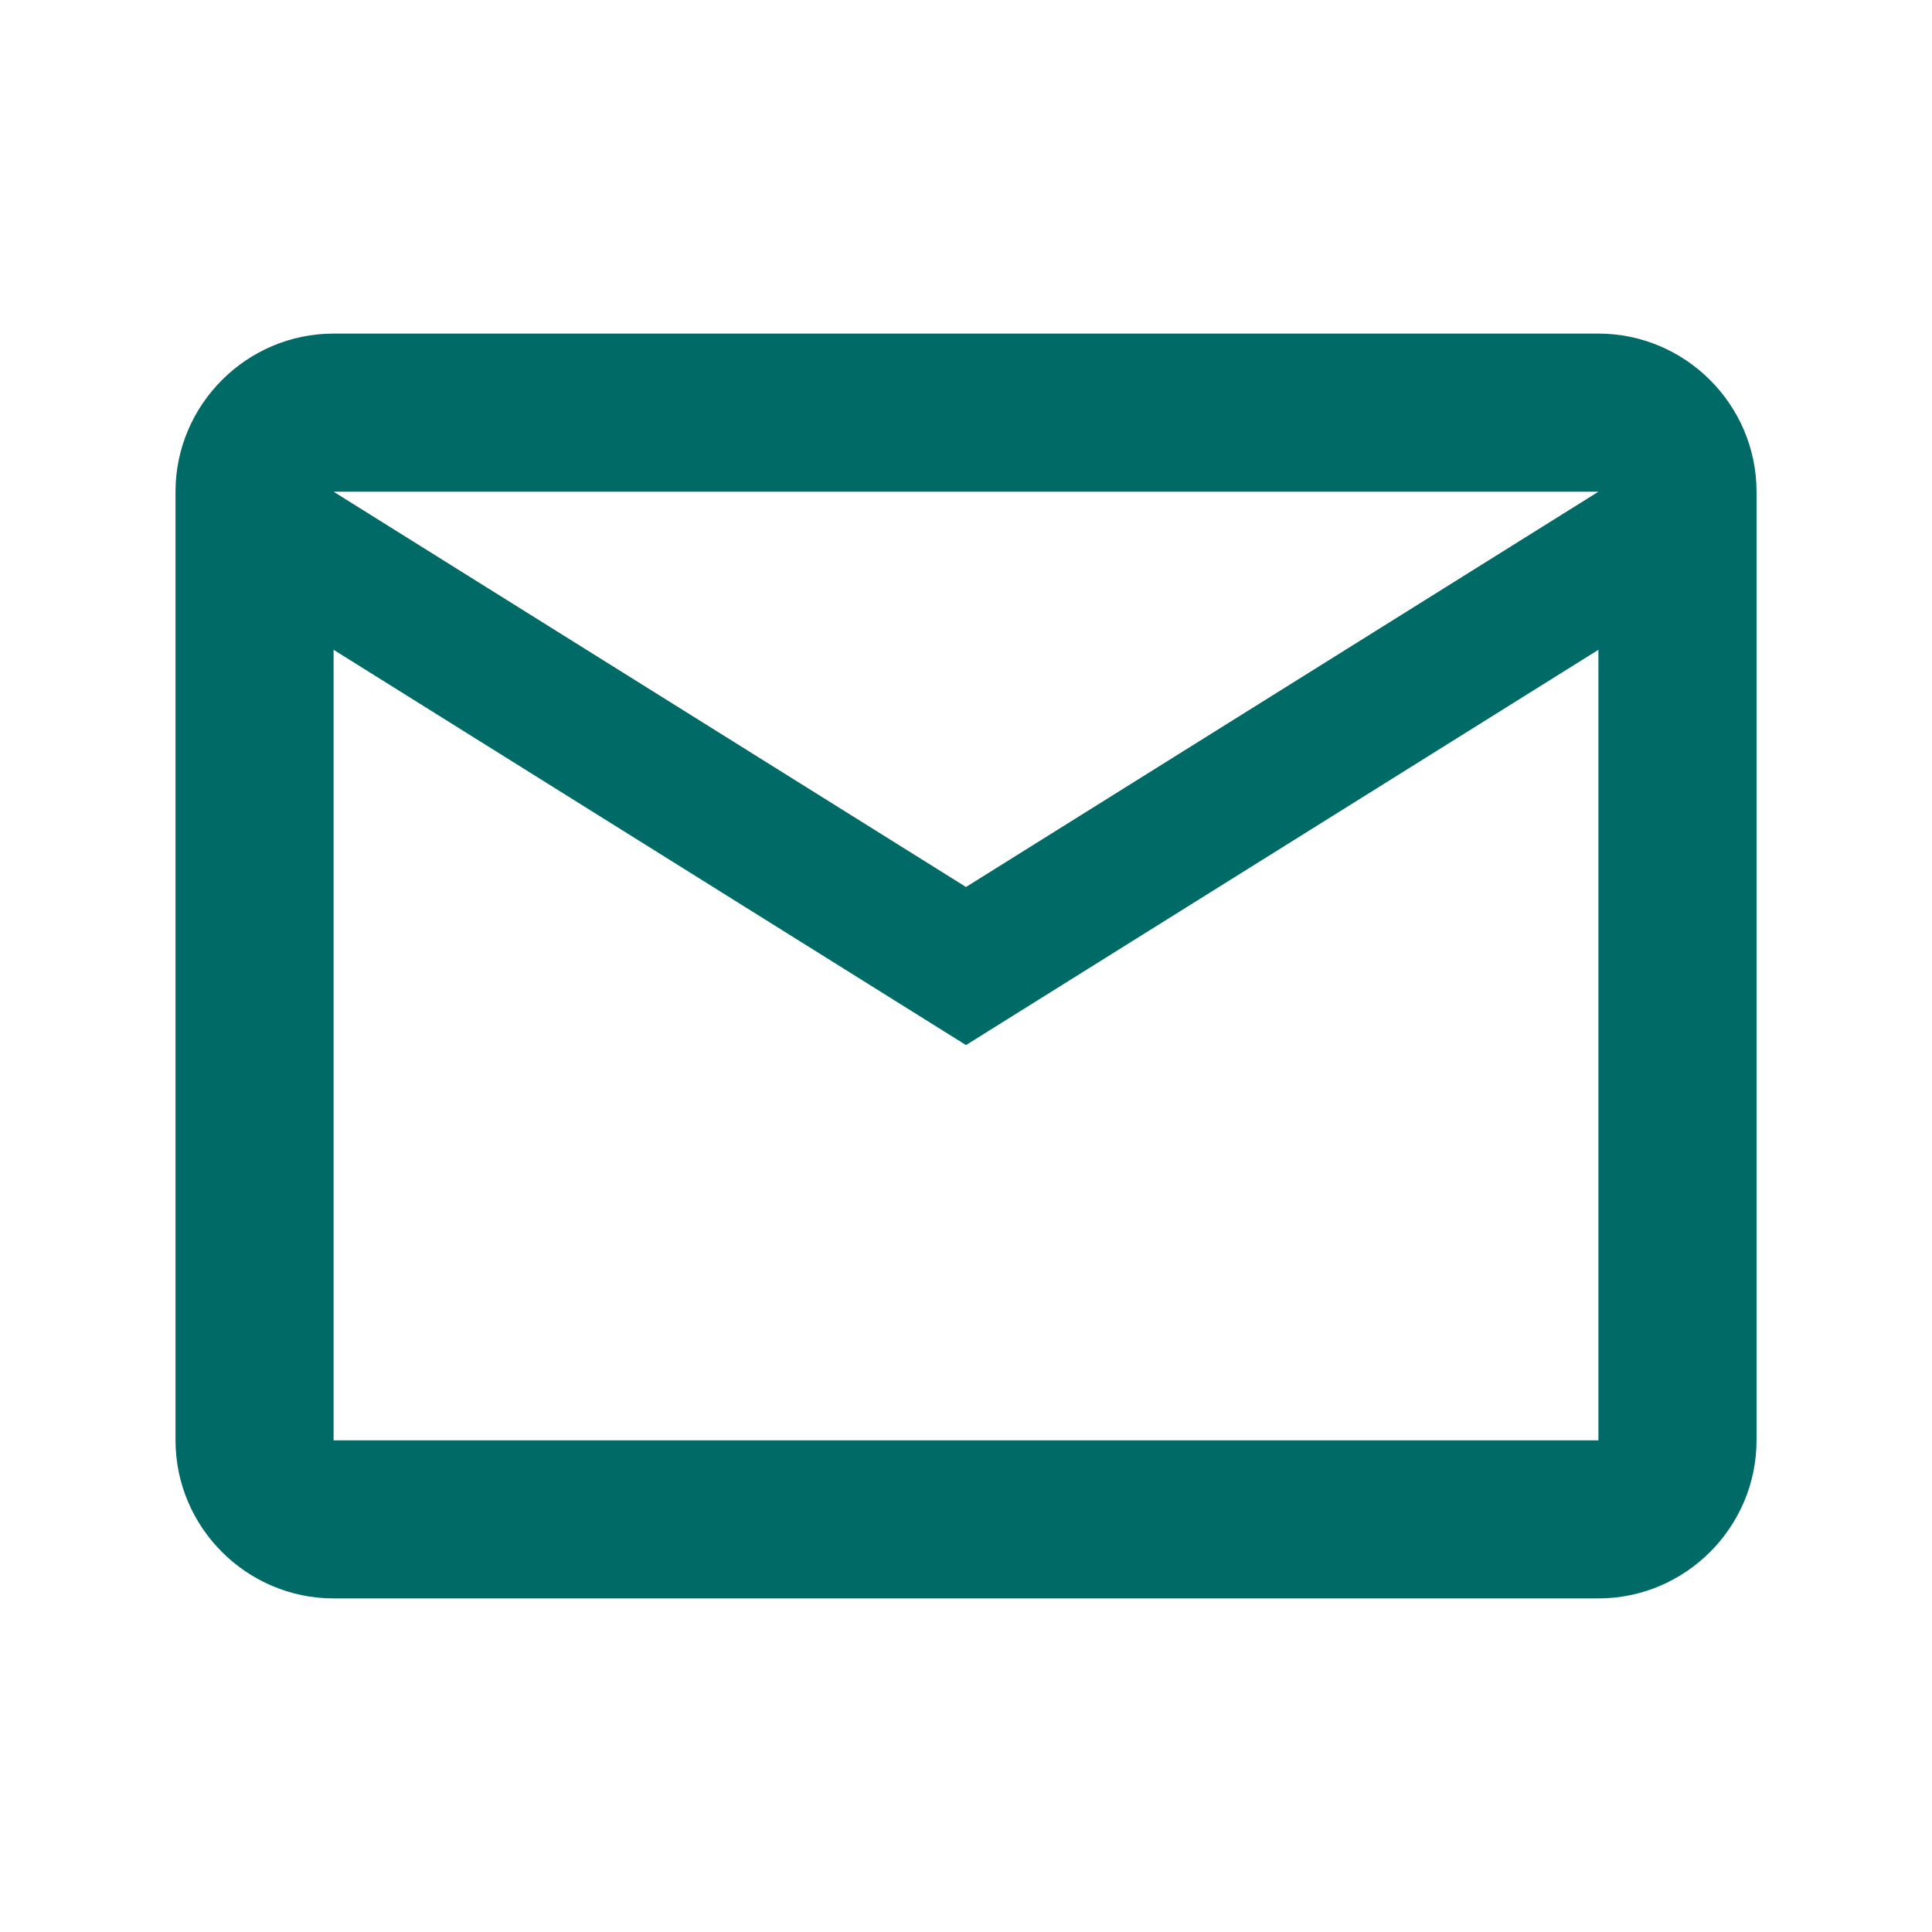 <svg width="39" height="39" viewBox="0 0 39 39" fill="none" xmlns="http://www.w3.org/2000/svg">
<g id="Icons / Fire" clip-path="url(#clip0_6868_30083)">
<path id="Vector" d="M35.458 9.926C35.458 8.171 34.022 6.734 32.266 6.734H6.734C4.979 6.734 3.543 8.171 3.543 9.926V29.075C3.543 30.83 4.979 32.266 6.734 32.266H32.266C34.022 32.266 35.458 30.83 35.458 29.075V9.926ZM32.266 9.926L19.5 17.905L6.734 9.926H32.266ZM32.266 29.075H6.734V13.117L19.5 21.096L32.266 13.117V29.075Z" fill="#006A67"/>
</g>
<defs>
<clipPath id="clip0_6868_30083">
<rect width="38.298" height="38.298" fill="white" transform="translate(0.352 0.352)"/>
</clipPath>
</defs>
</svg>
